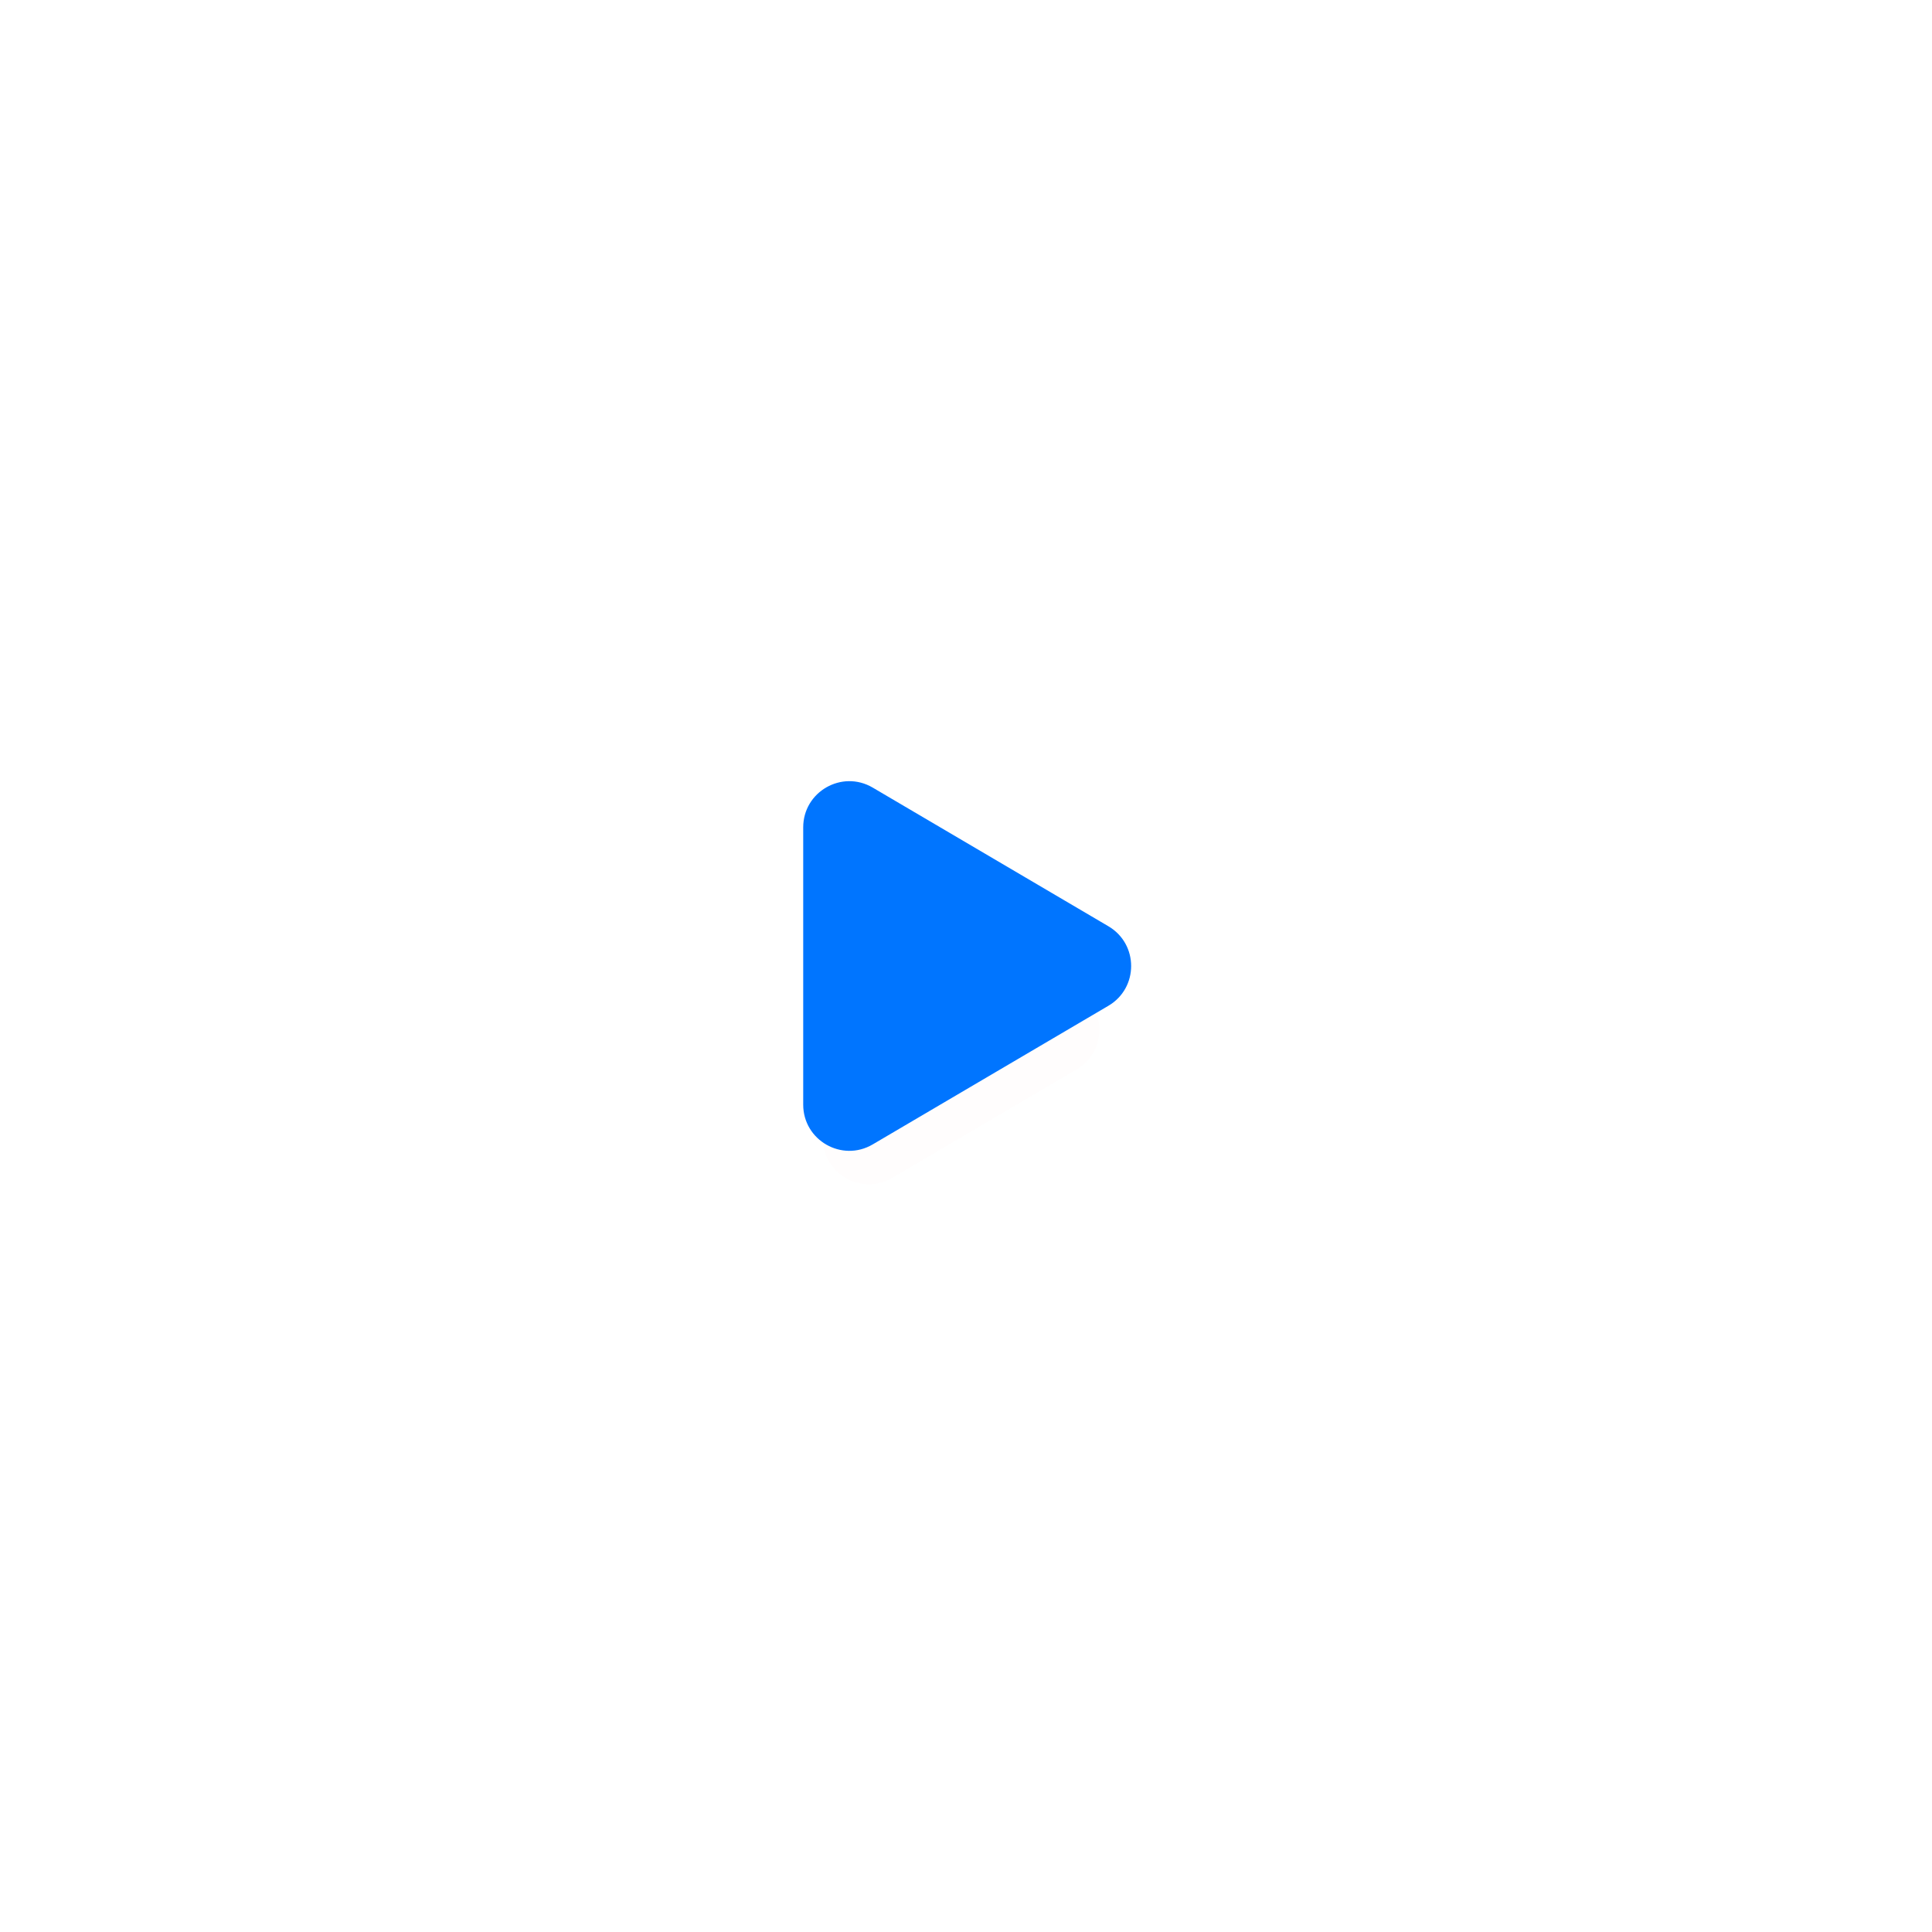 <svg width="328" height="328" viewBox="0 0 328 328" fill="none" xmlns="http://www.w3.org/2000/svg">
<g clip-path="url(#clip0_1_549)" filter="url(#filter0_d_1_549)">
<path d="M164 239C218.676 239 263 194.676 263 140C263 85.324 218.676 41 164 41C109.324 41 65 85.324 65 140C65 194.676 109.324 239 164 239Z" fill="white"/>
<g filter="url(#filter1_i_1_549)">
<path d="M151.484 115.647C146.264 112.576 139.683 116.34 139.683 122.396V159.215C139.683 165.271 146.263 169.035 151.484 165.965L182.778 147.557C187.926 144.53 187.926 137.086 182.779 134.058L151.484 115.647Z" fill="#FF0000" fill-opacity="0.01"/>
</g>
<path d="M148.165 109.714C142.944 106.643 136.363 110.406 136.363 116.463V163.538C136.363 169.595 142.944 173.359 148.164 170.288L188.176 146.753C193.324 143.725 193.324 136.282 188.177 133.254L148.165 109.714Z" fill="#0075FF"/>
</g>
<defs>
<filter id="filter0_d_1_549" x="0" y="0" width="328" height="328" filterUnits="userSpaceOnUse" color-interpolation-filters="sRGB">
<feFlood flood-opacity="0" result="BackgroundImageFix"/>
<feColorMatrix in="SourceAlpha" type="matrix" values="0 0 0 0 0 0 0 0 0 0 0 0 0 0 0 0 0 0 127 0" result="hardAlpha"/>
<feOffset dy="24"/>
<feGaussianBlur stdDeviation="32.5"/>
<feColorMatrix type="matrix" values="0 0 0 0 0.078 0 0 0 0 0.078 0 0 0 0 0.169 0 0 0 0.16 0"/>
<feBlend mode="normal" in2="BackgroundImageFix" result="effect1_dropShadow_1_549"/>
<feBlend mode="normal" in="SourceGraphic" in2="effect1_dropShadow_1_549" result="shape"/>
</filter>
<filter id="filter1_i_1_549" x="139.683" y="114.554" width="46.956" height="62.504" filterUnits="userSpaceOnUse" color-interpolation-filters="sRGB">
<feFlood flood-opacity="0" result="BackgroundImageFix"/>
<feBlend mode="normal" in="SourceGraphic" in2="BackgroundImageFix" result="shape"/>
<feColorMatrix in="SourceAlpha" type="matrix" values="0 0 0 0 0 0 0 0 0 0 0 0 0 0 0 0 0 0 127 0" result="hardAlpha"/>
<feOffset dy="10"/>
<feGaussianBlur stdDeviation="14"/>
<feComposite in2="hardAlpha" operator="arithmetic" k2="-1" k3="1"/>
<feColorMatrix type="matrix" values="0 0 0 0 0 0 0 0 0 0.46 0 0 0 0 1 0 0 0 0.26 0"/>
<feBlend mode="normal" in2="shape" result="effect1_innerShadow_1_549"/>
</filter>
<clipPath id="clip0_1_549">
<rect width="198" height="198" fill="white" transform="translate(65 41)"/>
</clipPath>
</defs>
</svg>

